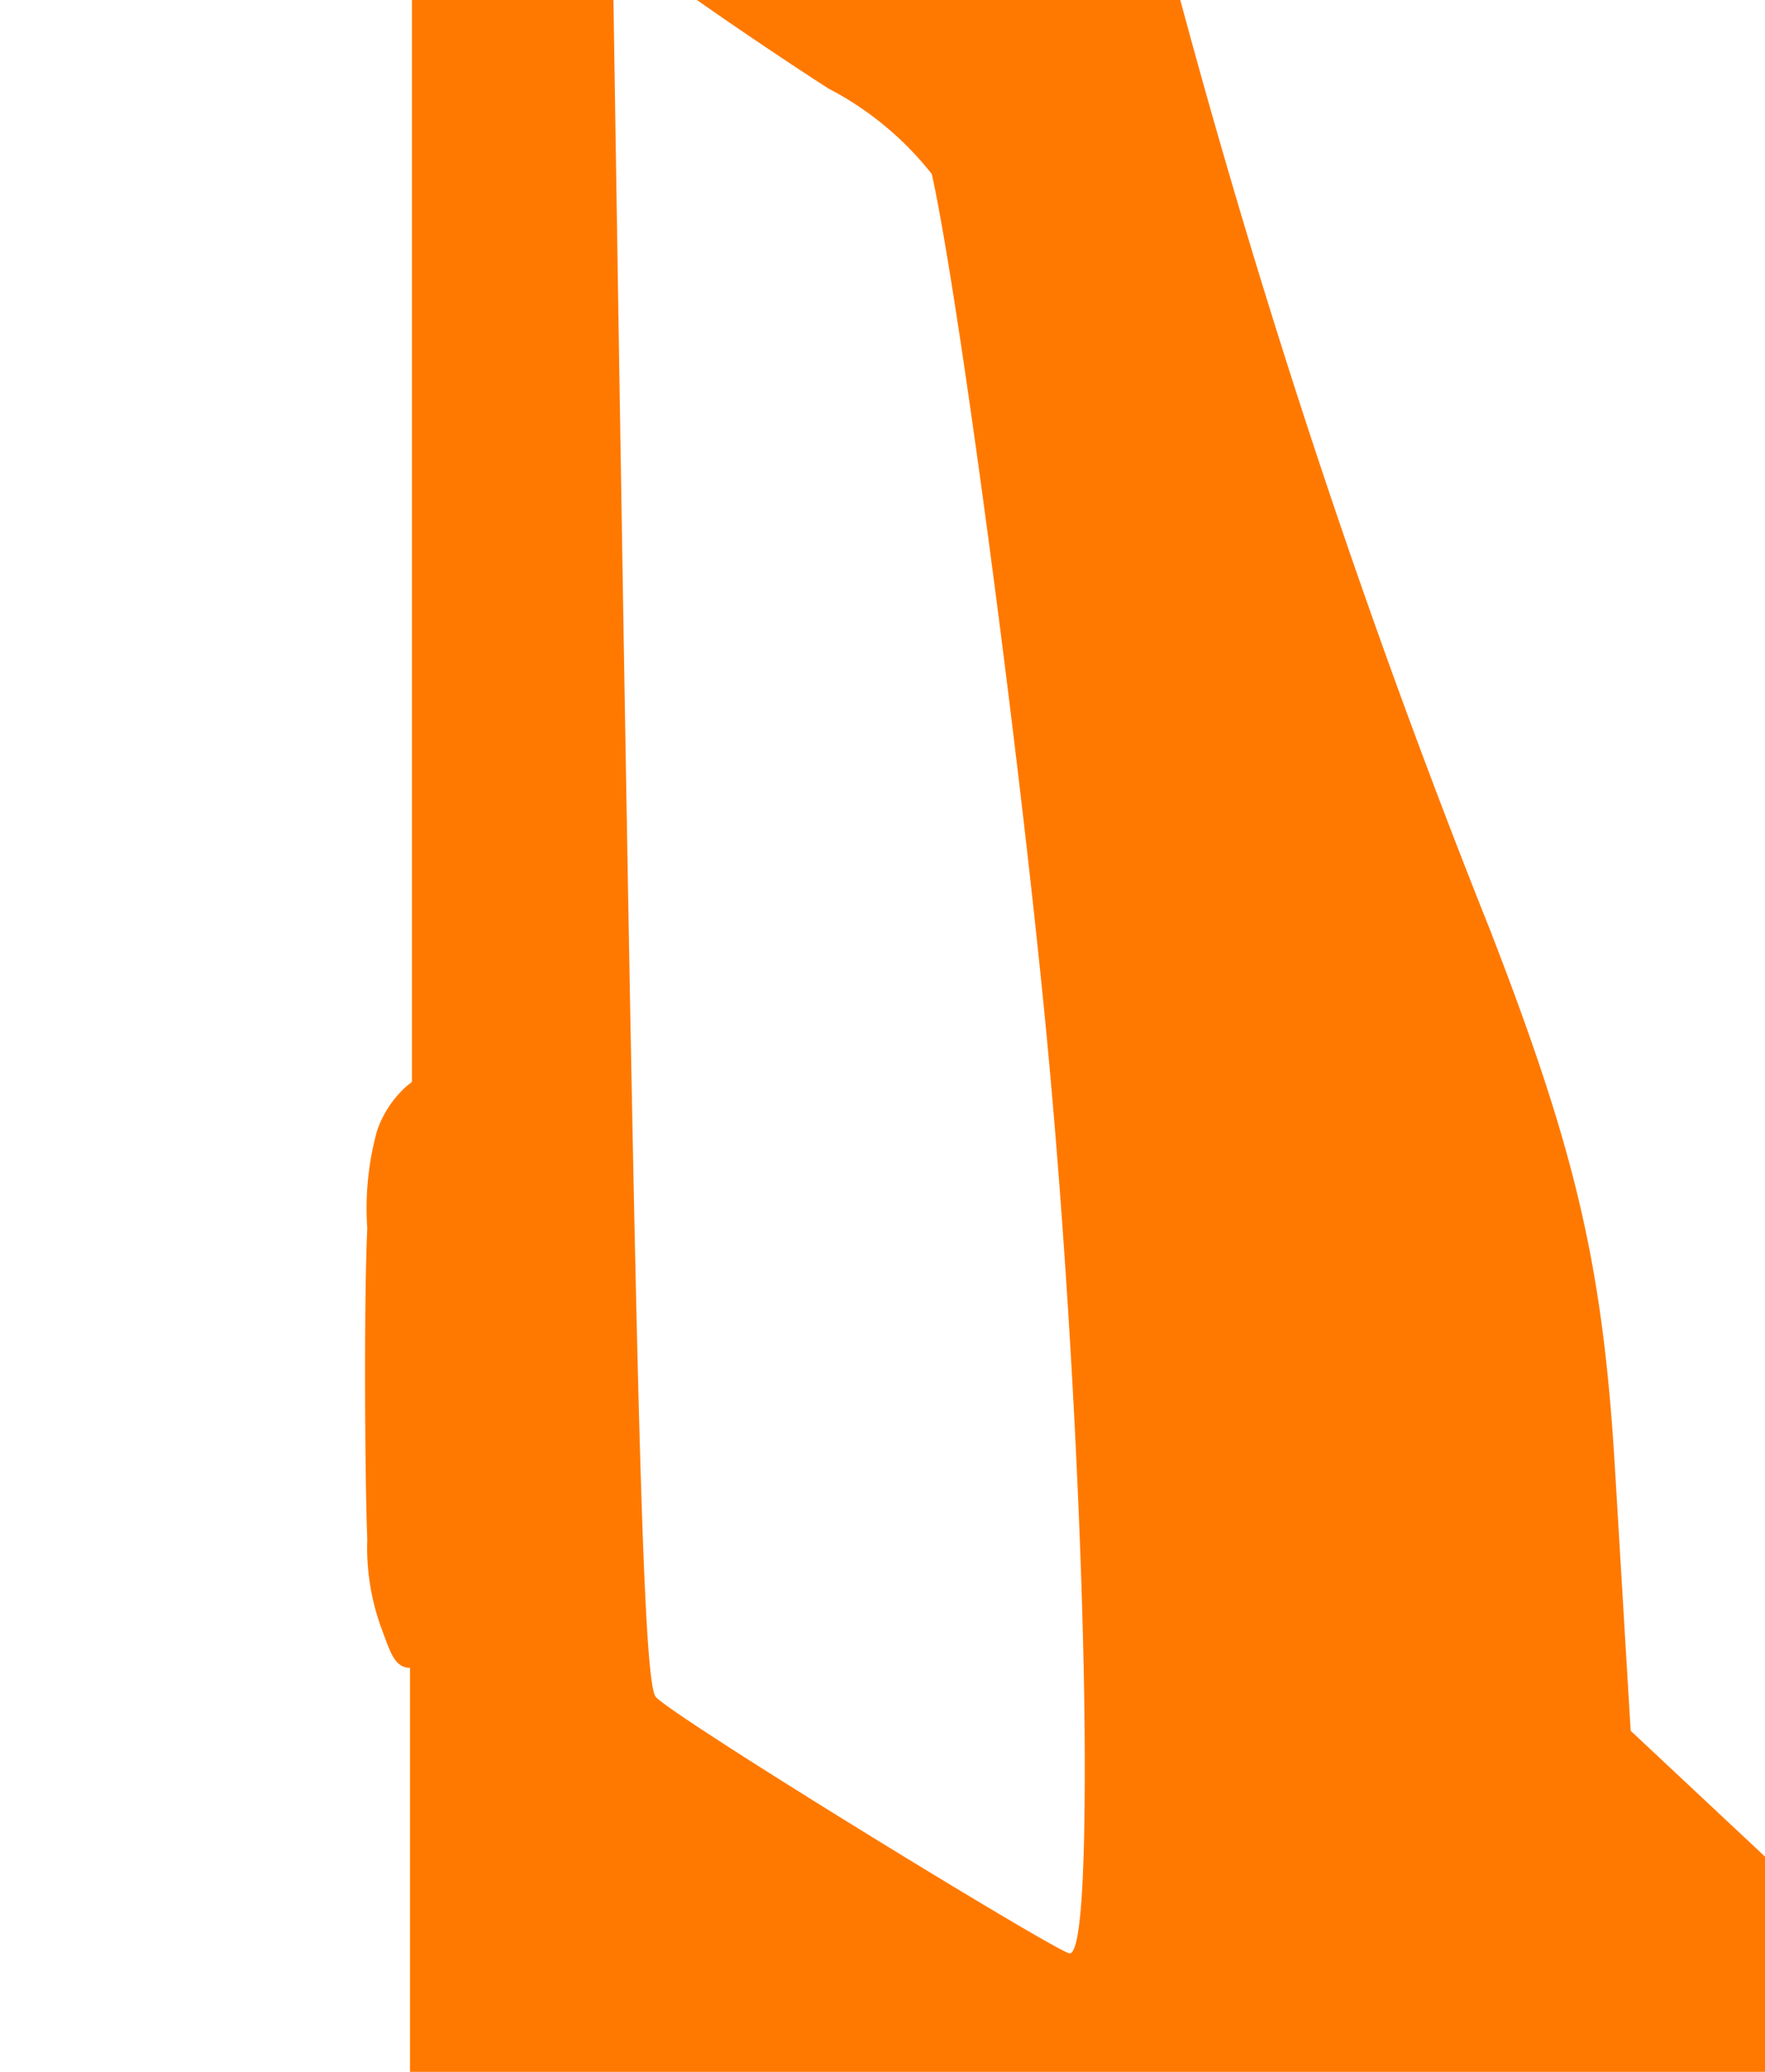 <svg xmlns="http://www.w3.org/2000/svg" viewBox="0 0 45.46 53.34"><defs><style>.cls-1{fill:none;}.cls-2{fill:#ff7900;}</style></defs><title>ic_coche_7_naranja</title><g id="Capa_2" data-name="Capa 2"><g id="Capa_1-2" data-name="Capa 1"><path class="cls-1" d="M15.9,6.32c.45,30.12.63,37,1,37.35.69.64,10.3,6.59,10.65,6.59s.39-1.89.39-4.8h0c0-4.85-.37-12.54-1-19-.7-7.28-2.26-19-2.94-22a8.2,8.2,0,0,0-2.63-2.2C20.24,1.58,18.88.66,17.95,0H15.8Z"/><path class="cls-1" d="M10.59,42.94c-.41-.09-.52-.49-.73-1a6.05,6.05,0,0,1-.37-2.31c-.09-1.38-.12-6.1,0-8a7.52,7.52,0,0,1,.25-2.51A2.74,2.74,0,0,1,10.46,28l.14-.11q0-13.92,0-27.85H9.12L9,.07C8,.63,6.33,1.47,5.14,2A27.93,27.93,0,0,1,1.88,3.16c-.75.2-.88.24-1.18.2a.71.71,0,0,1-.56-.27A.87.87,0,0,1,0,2.4,22.64,22.64,0,0,1,.18,0H0V53.34H10.6C10.6,49.87,10.58,46.41,10.59,42.94Z"/><path class="cls-2" d="M45.46,47.79,42,44.55l-.4-6.68c-.31-5.27-1-8.2-3.22-13.93A215.46,215.46,0,0,1,30.4,0H17.95c.94.66,2.3,1.58,3.39,2.28A8.2,8.2,0,0,1,24,4.48c.68,3.06,2.24,14.74,2.94,22,.62,6.42,1,14.1,1,19h0c0,2.91-.11,4.8-.39,4.8s-10-5.95-10.65-6.59c-.34-.32-.52-7.23-1-37.35L15.8,0H10.61q0,13.93,0,27.85l-.14.11a2.74,2.74,0,0,0-.76,1.15,7.52,7.52,0,0,0-.25,2.51c-.09,1.86-.06,6.59,0,8a6.05,6.05,0,0,0,.37,2.31c.21.55.32,1,.73,1,0,3.47,0,6.93,0,10.4H45.46Z"/></g></g></svg>